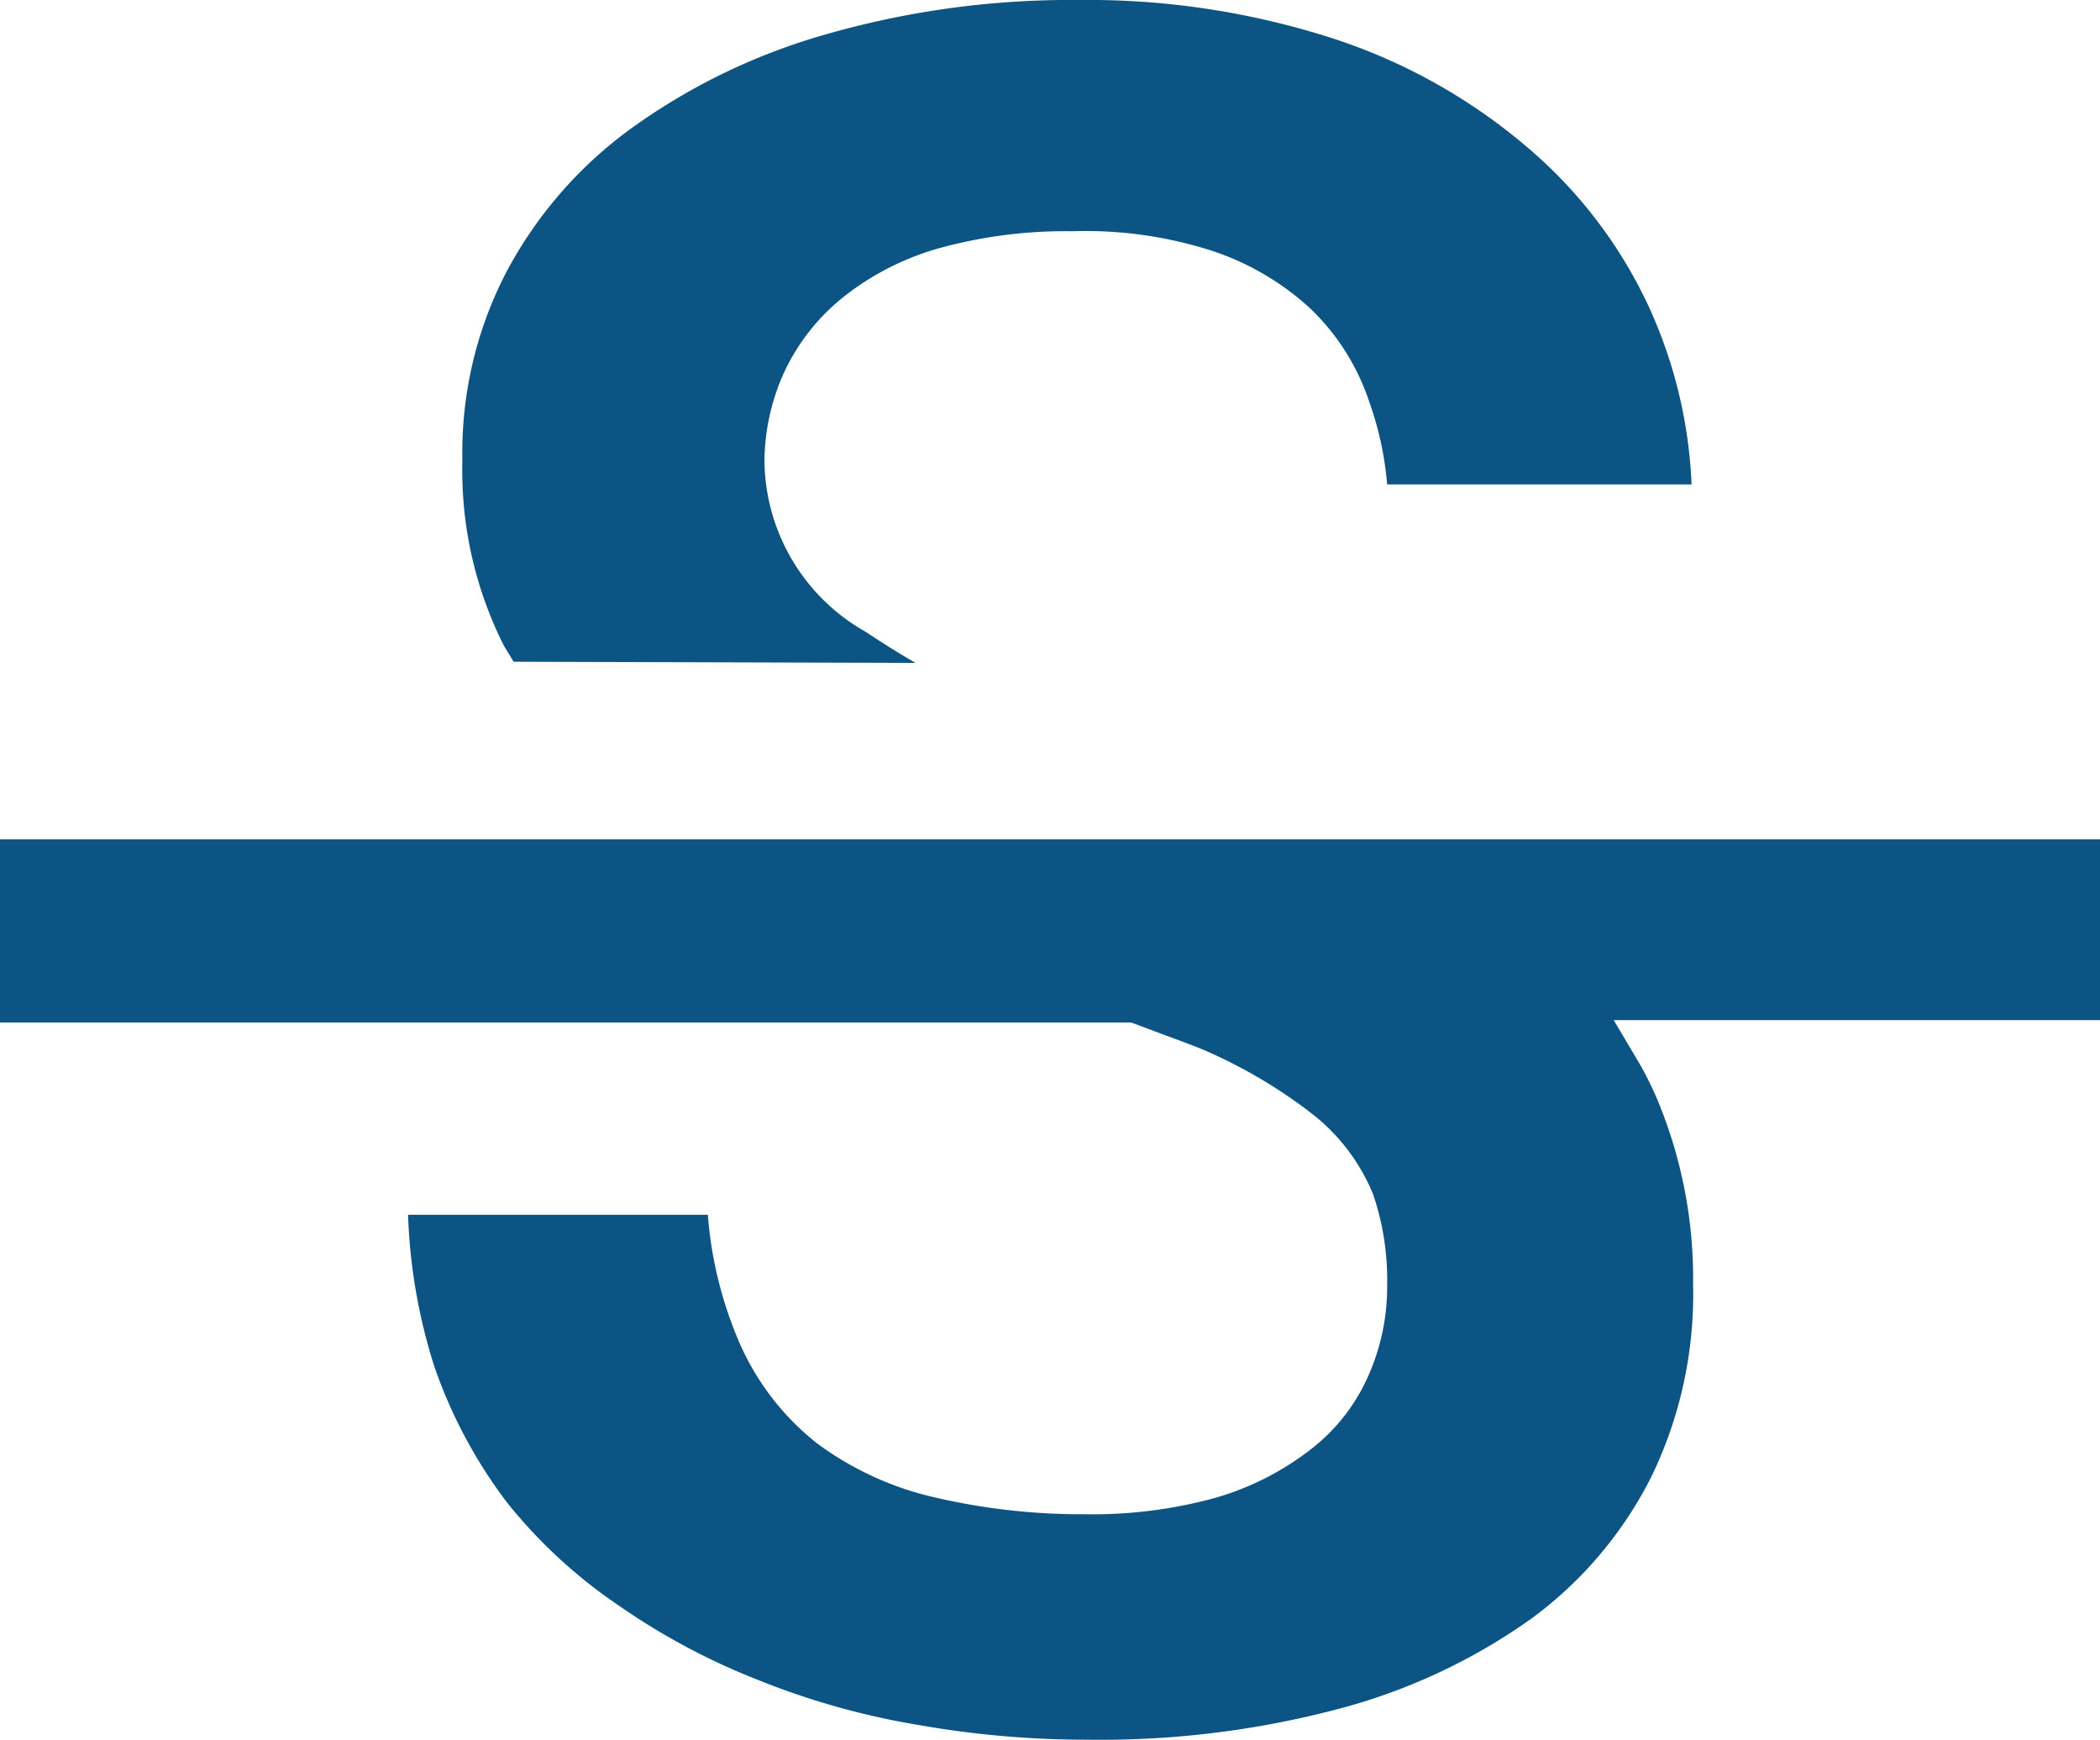 <svg xmlns="http://www.w3.org/2000/svg" viewBox="0 0 54.5 45.14"><defs><style>.cls-1{fill:#0c5483;}</style></defs><title>4-</title><g id="Layer_2" data-name="Layer 2"><g id="Layer_1-2" data-name="Layer 1"><path class="cls-1" d="M13.33,17.17l-.25-.41A10.11,10.11,0,0,1,12,11.94,10.14,10.14,0,0,1,13.12,7.1a10.93,10.93,0,0,1,3.25-3.76A16.16,16.16,0,0,1,21.44.89,23,23,0,0,1,28,0,20.68,20.68,0,0,1,34.6,1a14.81,14.81,0,0,1,5,2.79A12.09,12.09,0,0,1,42.81,8a12.27,12.27,0,0,1,1.09,4.57H36a8.48,8.48,0,0,0-.47-2.16A5.93,5.93,0,0,0,34,8a7,7,0,0,0-2.6-1.51A10.72,10.72,0,0,0,27.83,6a12.35,12.35,0,0,0-3.42.43,7.08,7.08,0,0,0-2.5,1.26,5.43,5.43,0,0,0-1.55,1.95A5.64,5.64,0,0,0,19.84,12a5.15,5.15,0,0,0,2.62,4.39c.41.27.83.54,1.3.81Z"/><path class="cls-1" d="M28.21,45.14a25.07,25.07,0,0,1-4.36-.38A19.73,19.73,0,0,1,19.7,43.6a17.49,17.49,0,0,1-3.64-1.94A13.1,13.1,0,0,1,13.17,39a12.63,12.63,0,0,1-1.9-3.55,14.55,14.55,0,0,1-.68-3.93h7.78a10.38,10.38,0,0,0,.82,3.32,6.79,6.79,0,0,0,2,2.6,8.18,8.18,0,0,0,3.1,1.42,16.78,16.78,0,0,0,3.86.43,12,12,0,0,0,3.37-.42A7.34,7.34,0,0,0,34,37.62a4.89,4.89,0,0,0,1.51-1.92A5.67,5.67,0,0,0,36,33.36,6.93,6.93,0,0,0,35.64,31a5.09,5.09,0,0,0-1.55-2.07,13,13,0,0,0-2.88-1.7c-.29-.12-.65-.25-1-.38l-.72-.27-.14-.05H0V21.78H54.5v4.69H41.88l.67,1.13a8.63,8.63,0,0,1,.49,1,12.05,12.05,0,0,1,.9,4.73,10.85,10.85,0,0,1-1.09,5A10.32,10.32,0,0,1,39.74,42a15.35,15.35,0,0,1-5,2.34A24.11,24.11,0,0,1,28.21,45.14Z"/></g></g></svg>